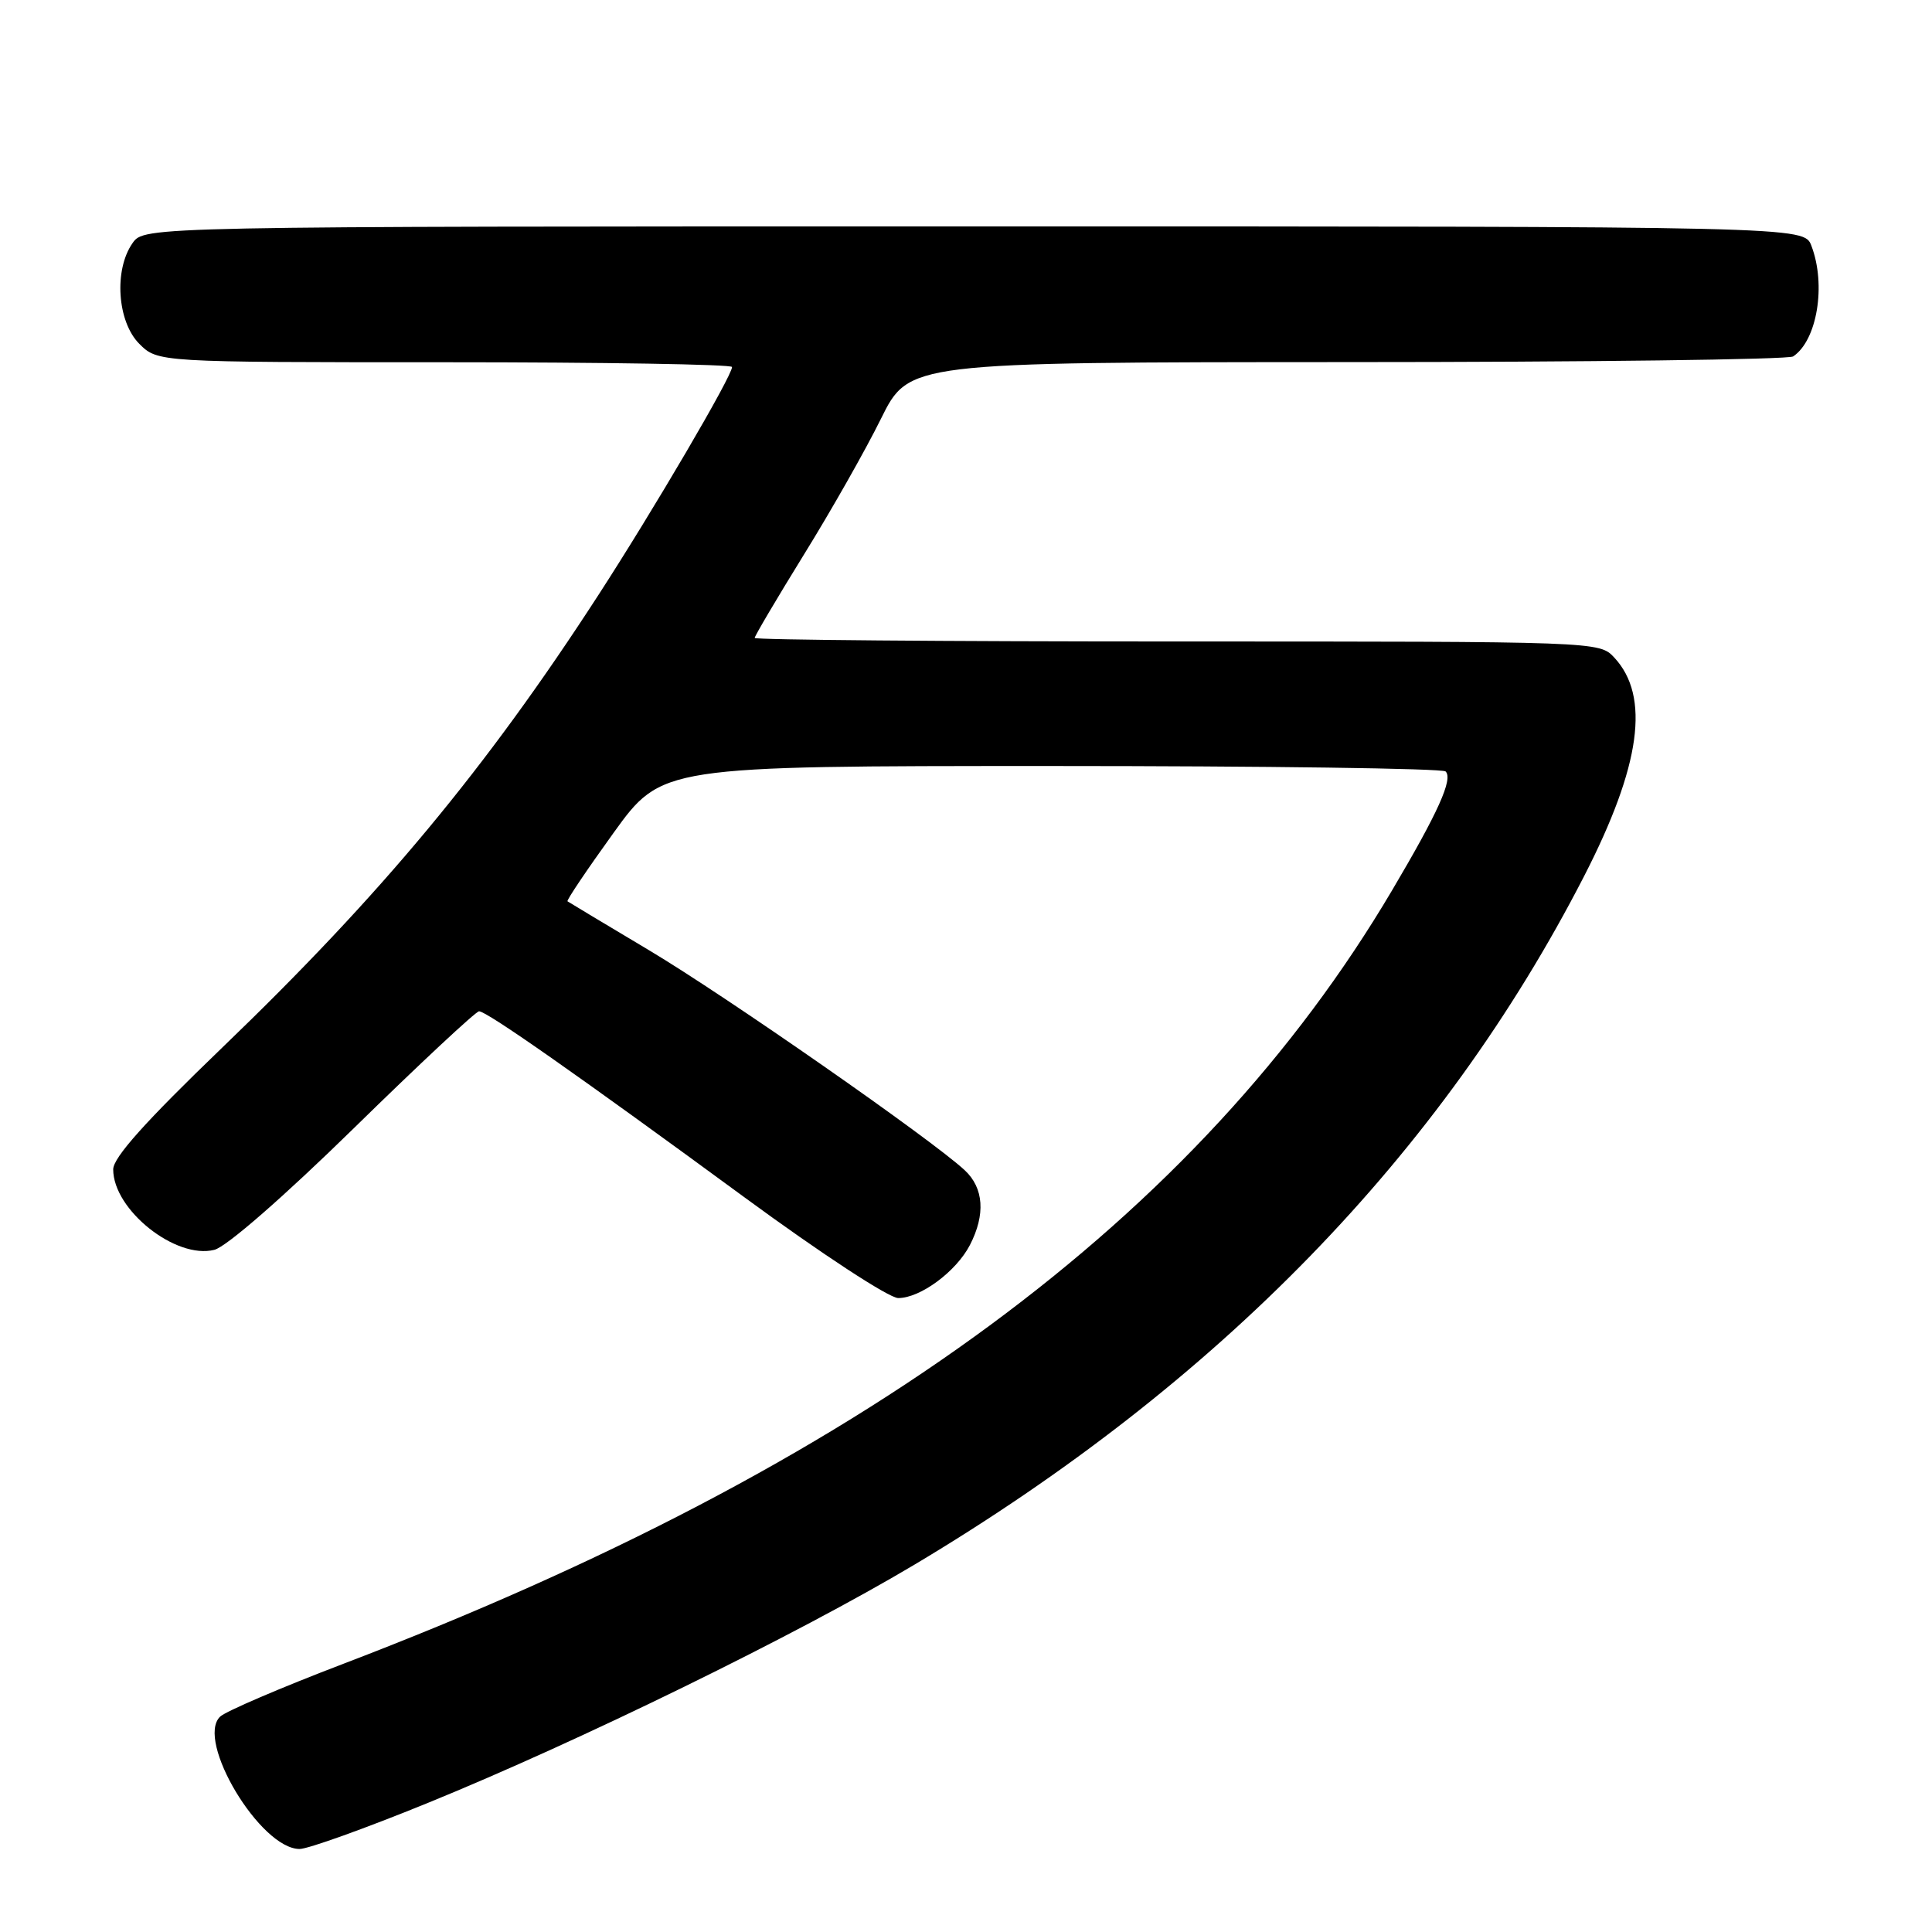 <?xml version="1.0" encoding="UTF-8" standalone="no"?>
<!DOCTYPE svg PUBLIC "-//W3C//DTD SVG 1.1//EN" "http://www.w3.org/Graphics/SVG/1.1/DTD/svg11.dtd" >
<svg xmlns="http://www.w3.org/2000/svg" xmlns:xlink="http://www.w3.org/1999/xlink" version="1.1" viewBox="0 0 256 256">
 <g >
 <path fill="currentColor"
d=" M 56.61 238.93 C 76.79 230.71 105.67 216.57 121.18 207.32 C 161.43 183.30 190.99 152.90 209.90 116.10 C 217.42 101.46 218.69 92.26 213.89 87.12 C 211.93 85.01 211.65 85.00 155.96 85.00 C 125.18 85.00 100.00 84.79 100.00 84.53 C 100.00 84.27 102.93 79.31 106.51 73.51 C 110.10 67.72 114.70 59.61 116.73 55.49 C 120.44 48.00 120.44 48.00 178.47 47.98 C 210.39 47.98 237.00 47.64 237.60 47.23 C 240.78 45.11 242.00 37.75 240.02 32.57 C 239.05 30.00 239.05 30.00 129.08 30.00 C 19.11 30.00 19.11 30.00 17.56 32.22 C 15.07 35.77 15.54 42.63 18.45 45.55 C 20.91 48.00 20.91 48.00 58.95 48.00 C 79.88 48.00 97.00 48.28 97.00 48.63 C 97.00 49.83 86.62 67.54 79.28 78.86 C 64.36 101.89 50.50 118.57 29.46 138.80 C 19.29 148.59 15.00 153.37 15.00 154.95 C 15.00 160.31 23.28 166.90 28.40 165.61 C 29.99 165.22 37.59 158.59 46.91 149.47 C 55.60 140.96 63.06 134.00 63.48 134.00 C 64.50 134.00 76.71 142.56 98.67 158.67 C 108.82 166.12 117.80 172.00 119.02 172.00 C 121.95 172.00 126.70 168.49 128.52 164.97 C 130.60 160.94 130.36 157.42 127.84 155.07 C 123.50 151.02 96.21 132.00 86.00 125.91 C 80.22 122.46 75.36 119.55 75.20 119.43 C 75.03 119.32 77.78 115.24 81.29 110.37 C 87.69 101.50 87.69 101.50 139.26 101.50 C 167.63 101.50 191.16 101.82 191.55 102.22 C 192.56 103.22 190.58 107.62 184.46 117.97 C 158.85 161.31 114.25 194.21 45.50 220.46 C 37.25 223.61 29.90 226.76 29.17 227.46 C 25.87 230.62 34.50 245.00 39.70 245.00 C 40.81 245.00 48.41 242.27 56.61 238.93 Z "/>
</g>
</svg>